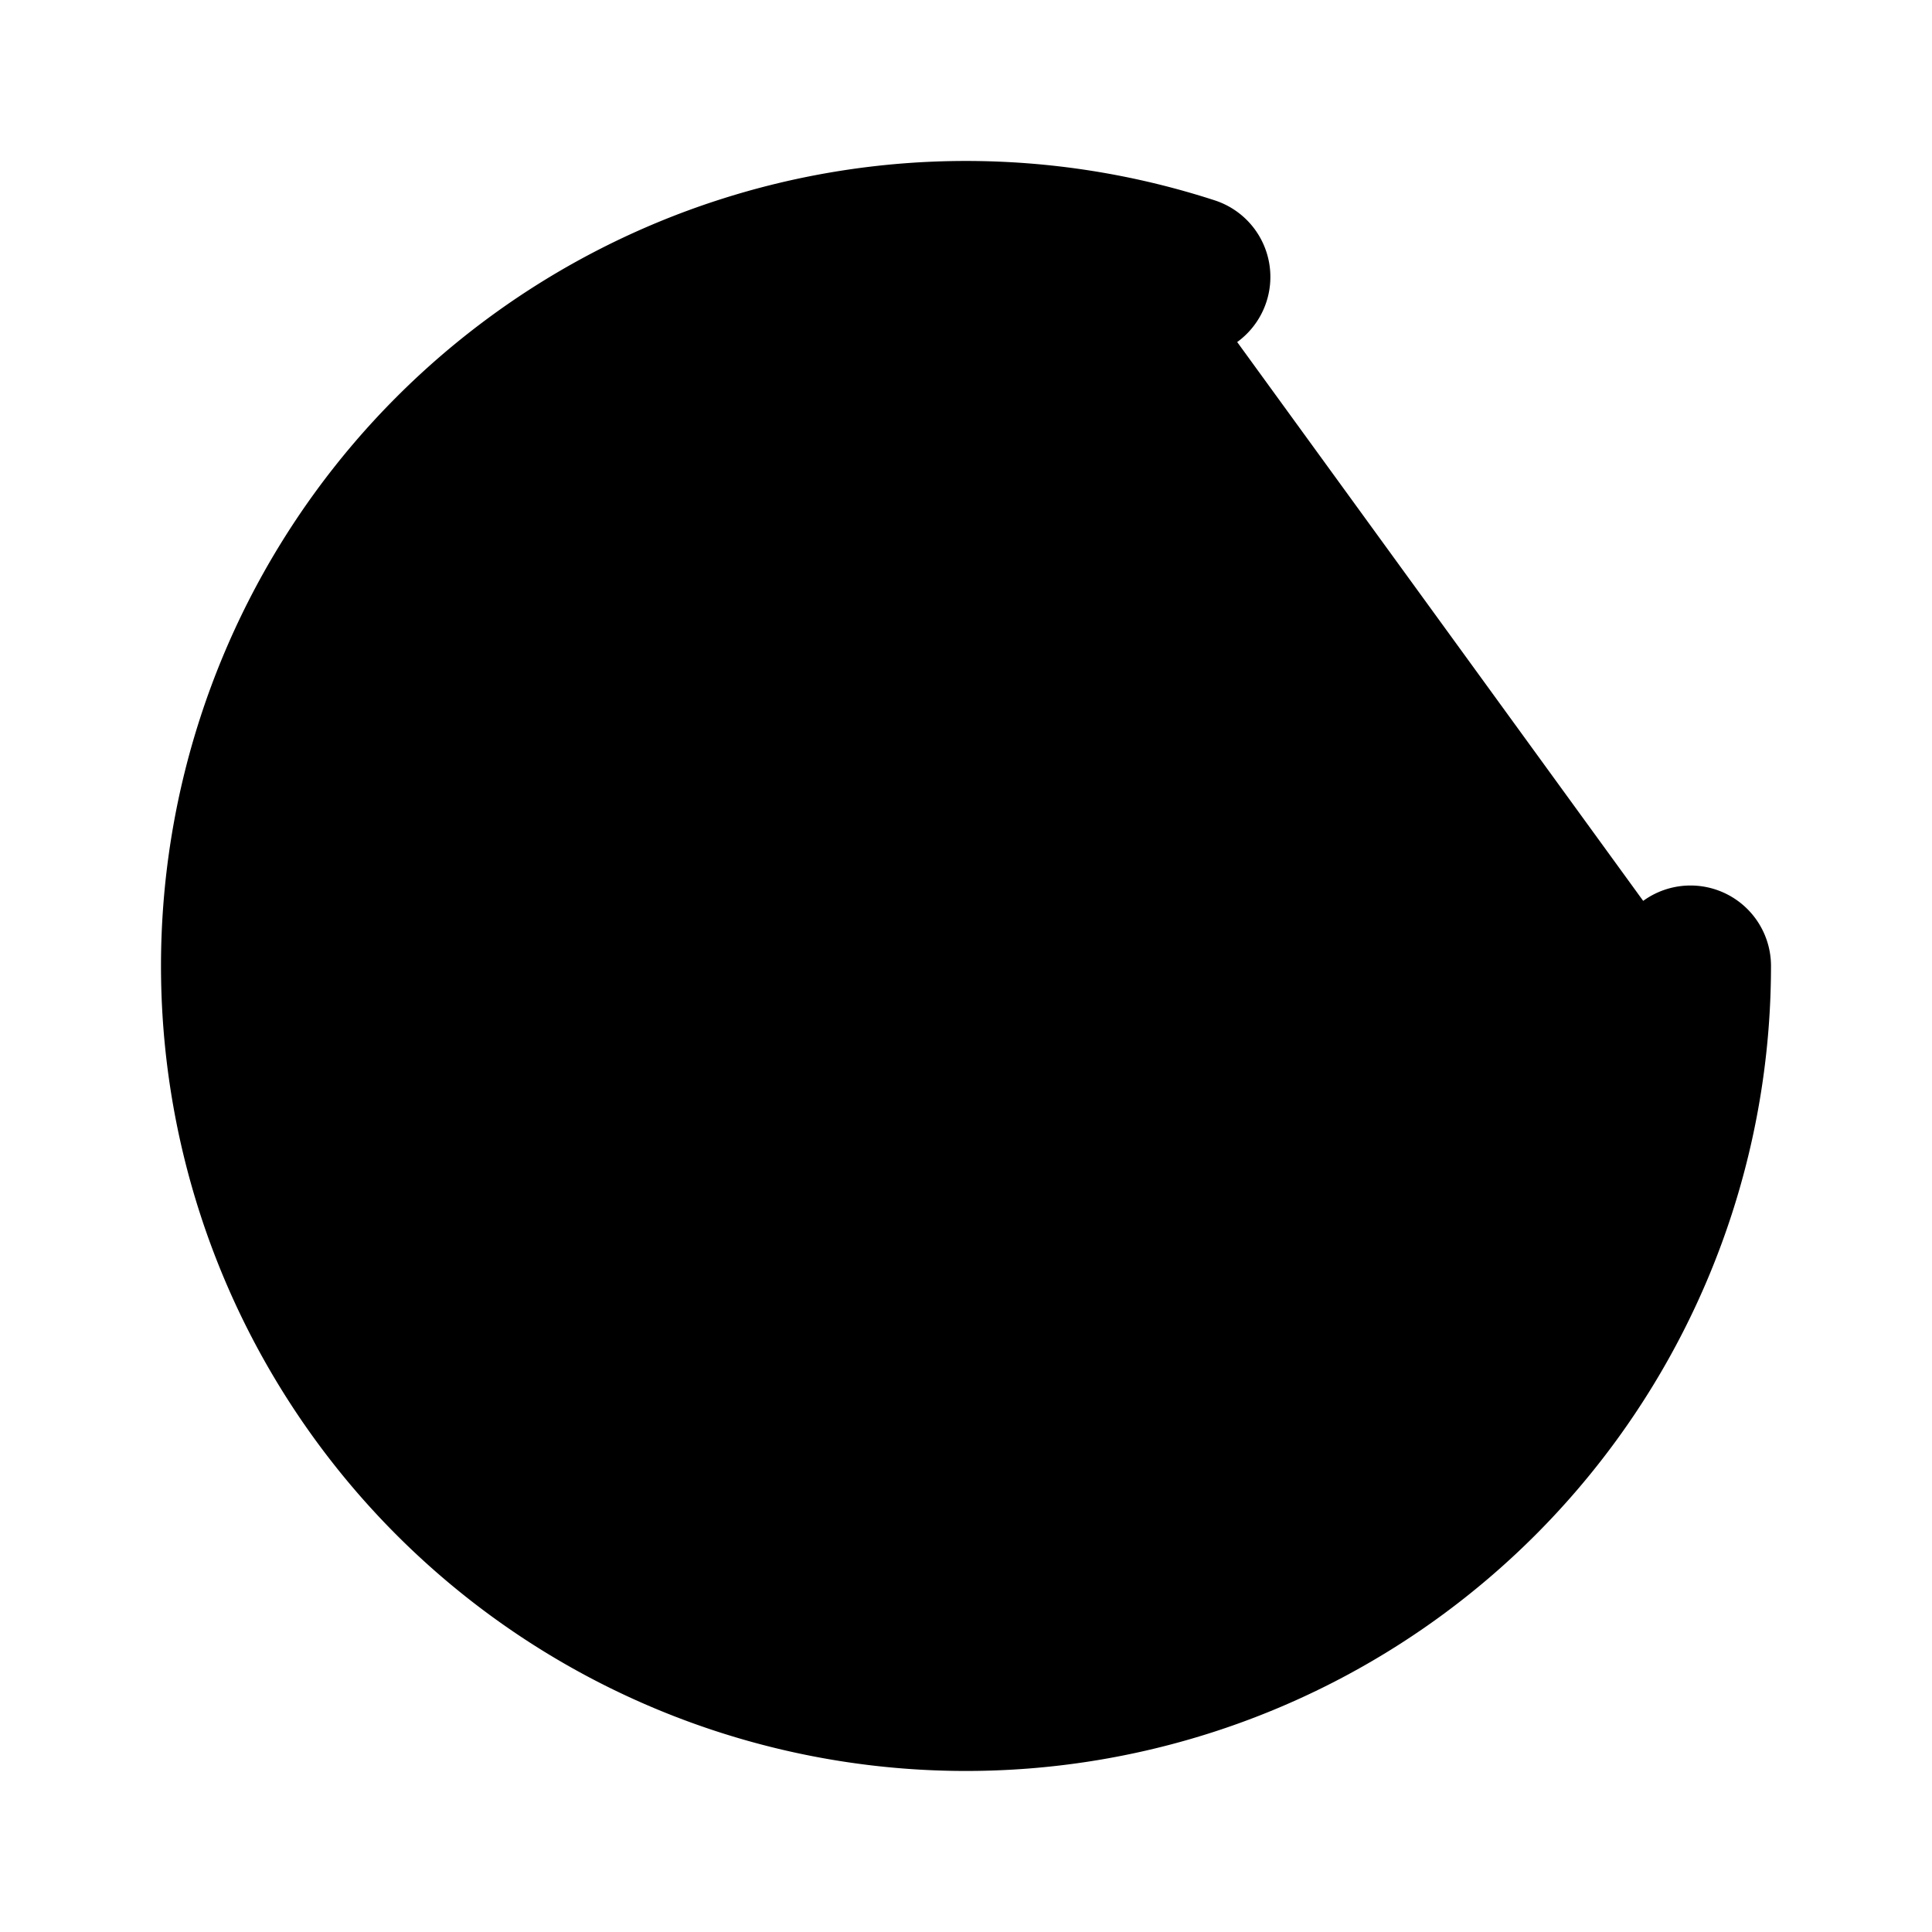 <svg xmlns="http://www.w3.org/2000/svg" width="1.5em" height="1.5em">
    <g id="tuiIconLoaderCircleLarge" xmlns="http://www.w3.org/2000/svg">
        <svg x="50%" y="50%" width="1.5em" height="1.5em" overflow="visible" viewBox="0 0 24 24">
            <svg x="-12" y="-12">
                <svg
                    xmlns="http://www.w3.org/2000/svg"
                    width="24"
                    height="24"
                    viewBox="0 0 24 24"
                    stroke="currentColor"
                    stroke-width="2"
                    stroke-linecap="round"
                    stroke-linejoin="round"
                >
                    <path vector-effect="non-scaling-stroke" d="M21 12a9 9 0 1 1-6.219-8.56" />
                </svg>
            </svg>
        </svg>
    </g>
</svg>
